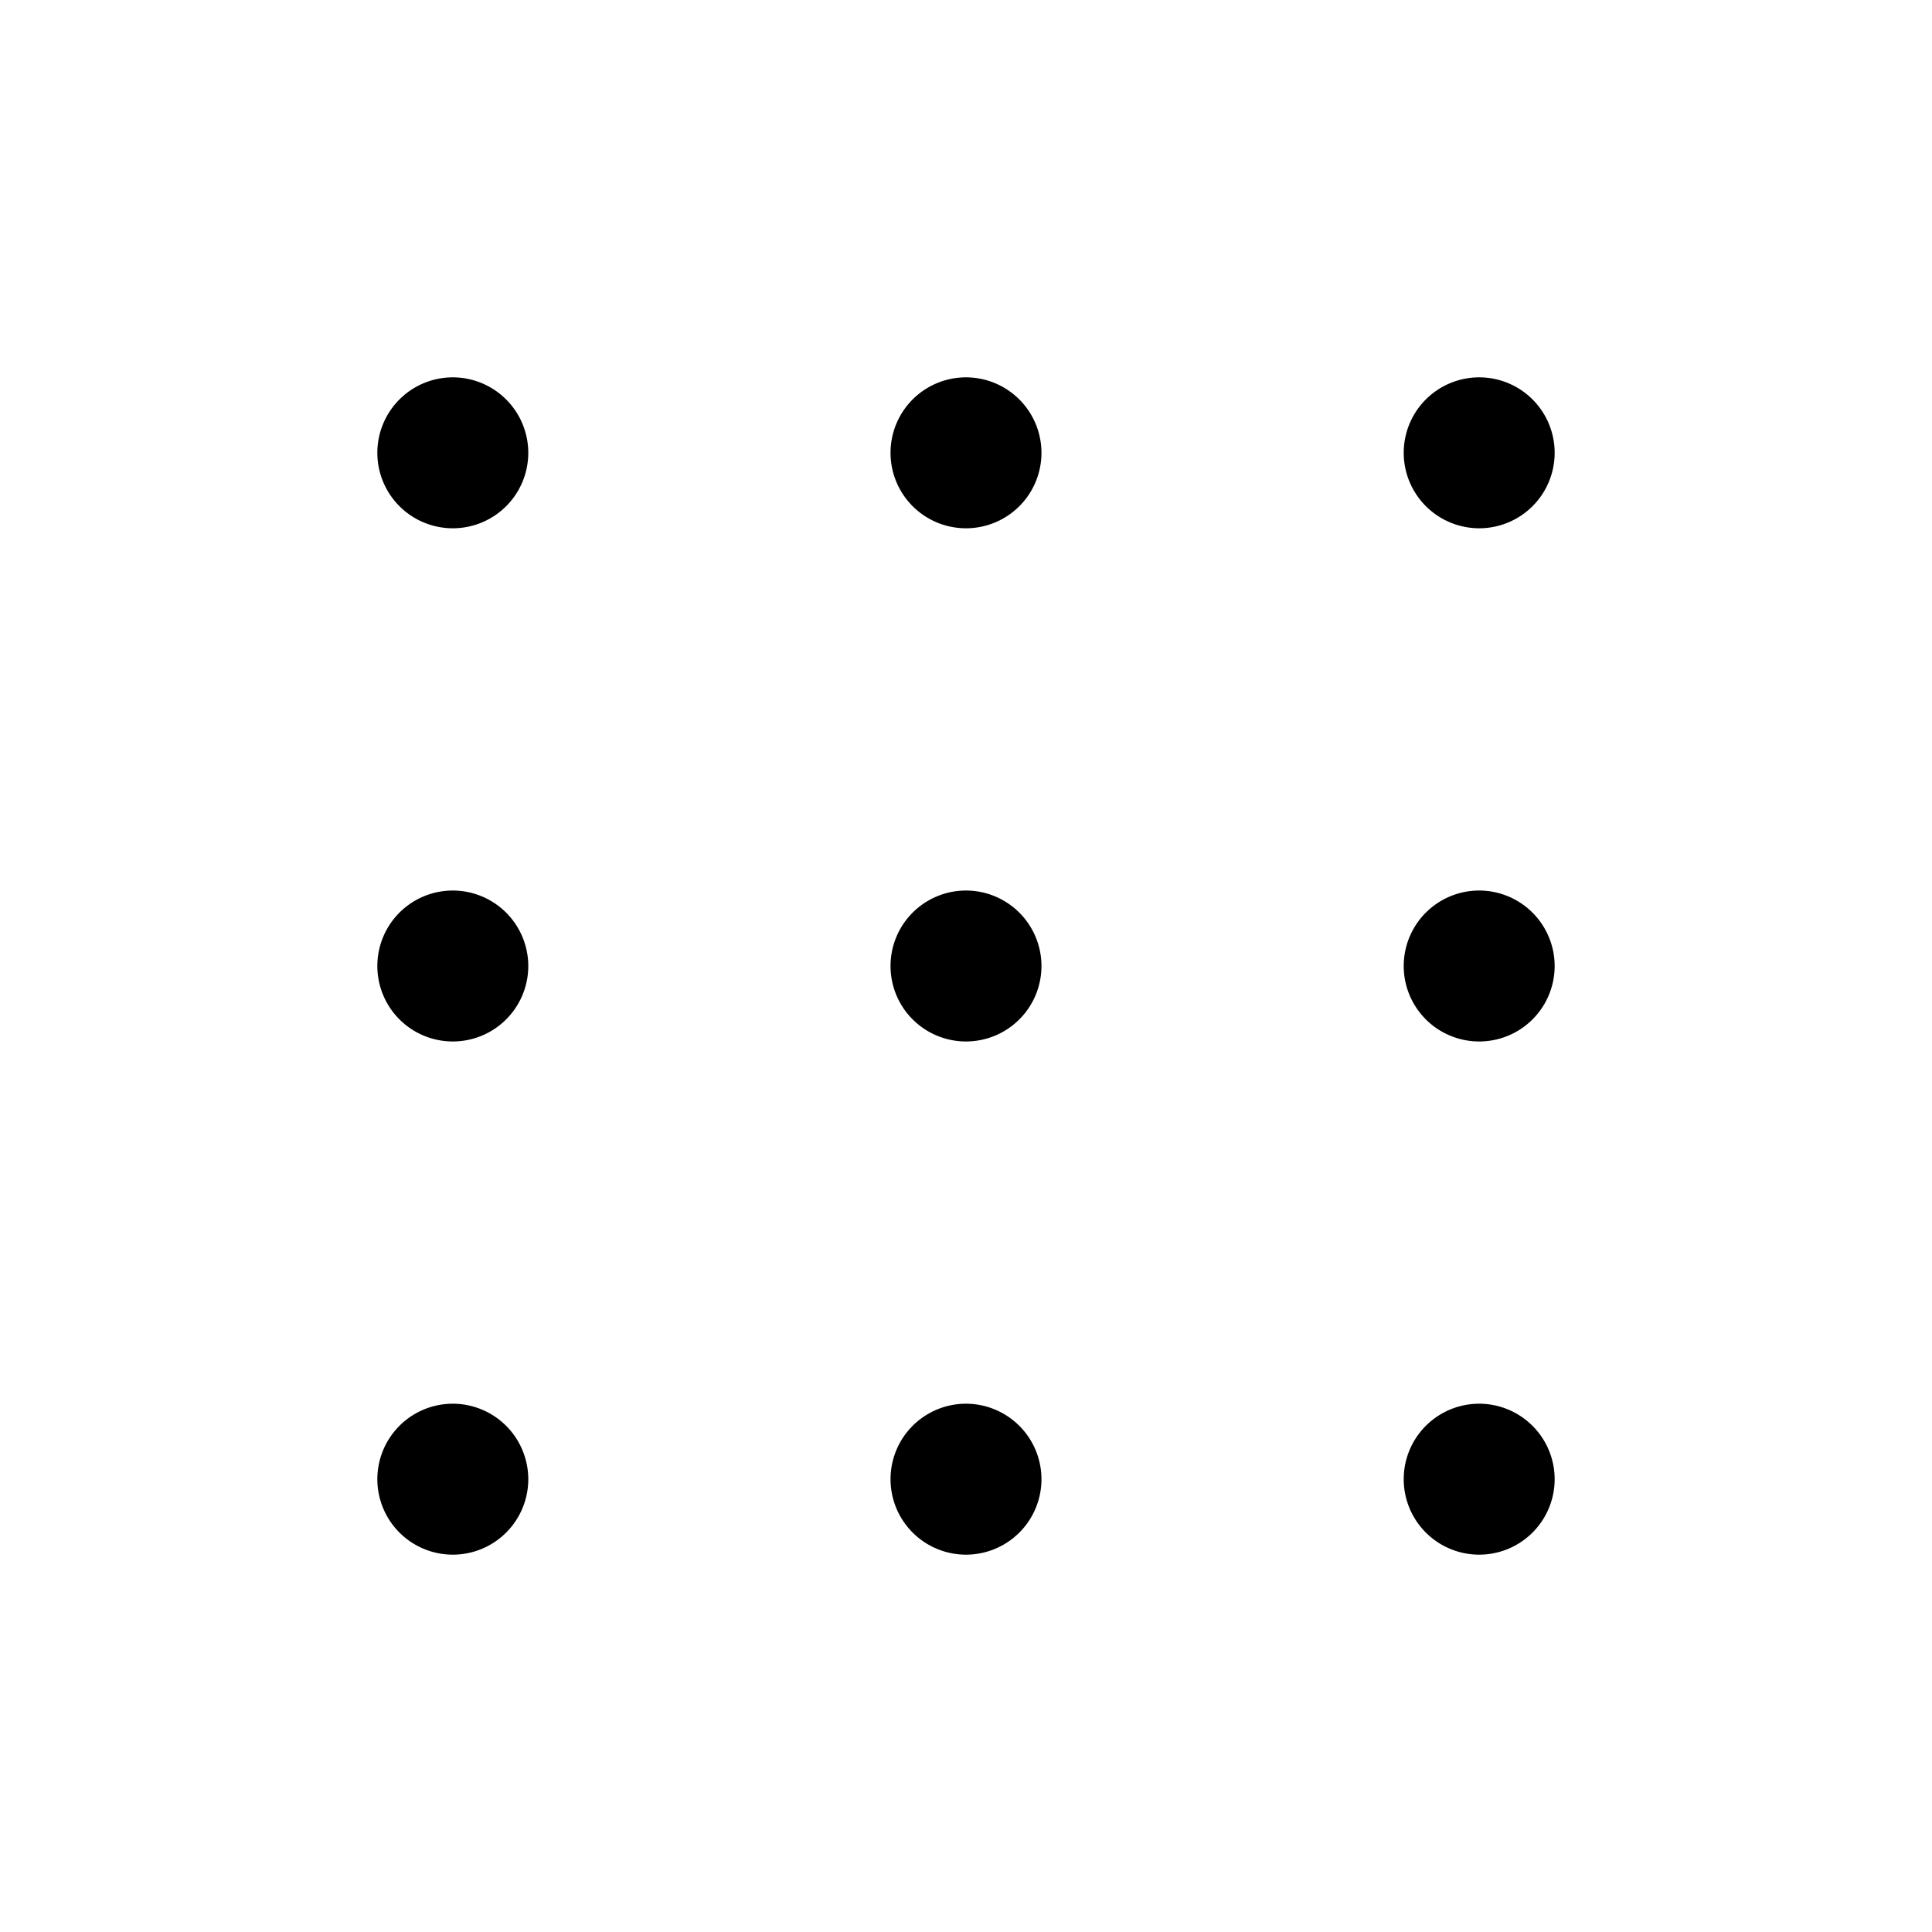 <svg id="Flat" xmlns="http://www.w3.org/2000/svg" viewBox="0 0 256 256">
  <path d="M70,60A10,10,0,1,1,60,50,10.011,10.011,0,0,1,70,60Zm58-10a10,10,0,1,0,10,10A10.011,10.011,0,0,0,128,50Zm68,20a10,10,0,1,0-10-10A10.011,10.011,0,0,0,196,70ZM60,186a10,10,0,1,0,10,10A10.011,10.011,0,0,0,60,186Zm68,0a10,10,0,1,0,10,10A10.011,10.011,0,0,0,128,186Zm68,0a10,10,0,1,0,10,10A10.011,10.011,0,0,0,196,186ZM60,118a10,10,0,1,0,10,10A10.011,10.011,0,0,0,60,118Zm68,0a10,10,0,1,0,10,10A10.011,10.011,0,0,0,128,118Zm68,0a10,10,0,1,0,10,10A10.011,10.011,0,0,0,196,118Z"/>
</svg>

